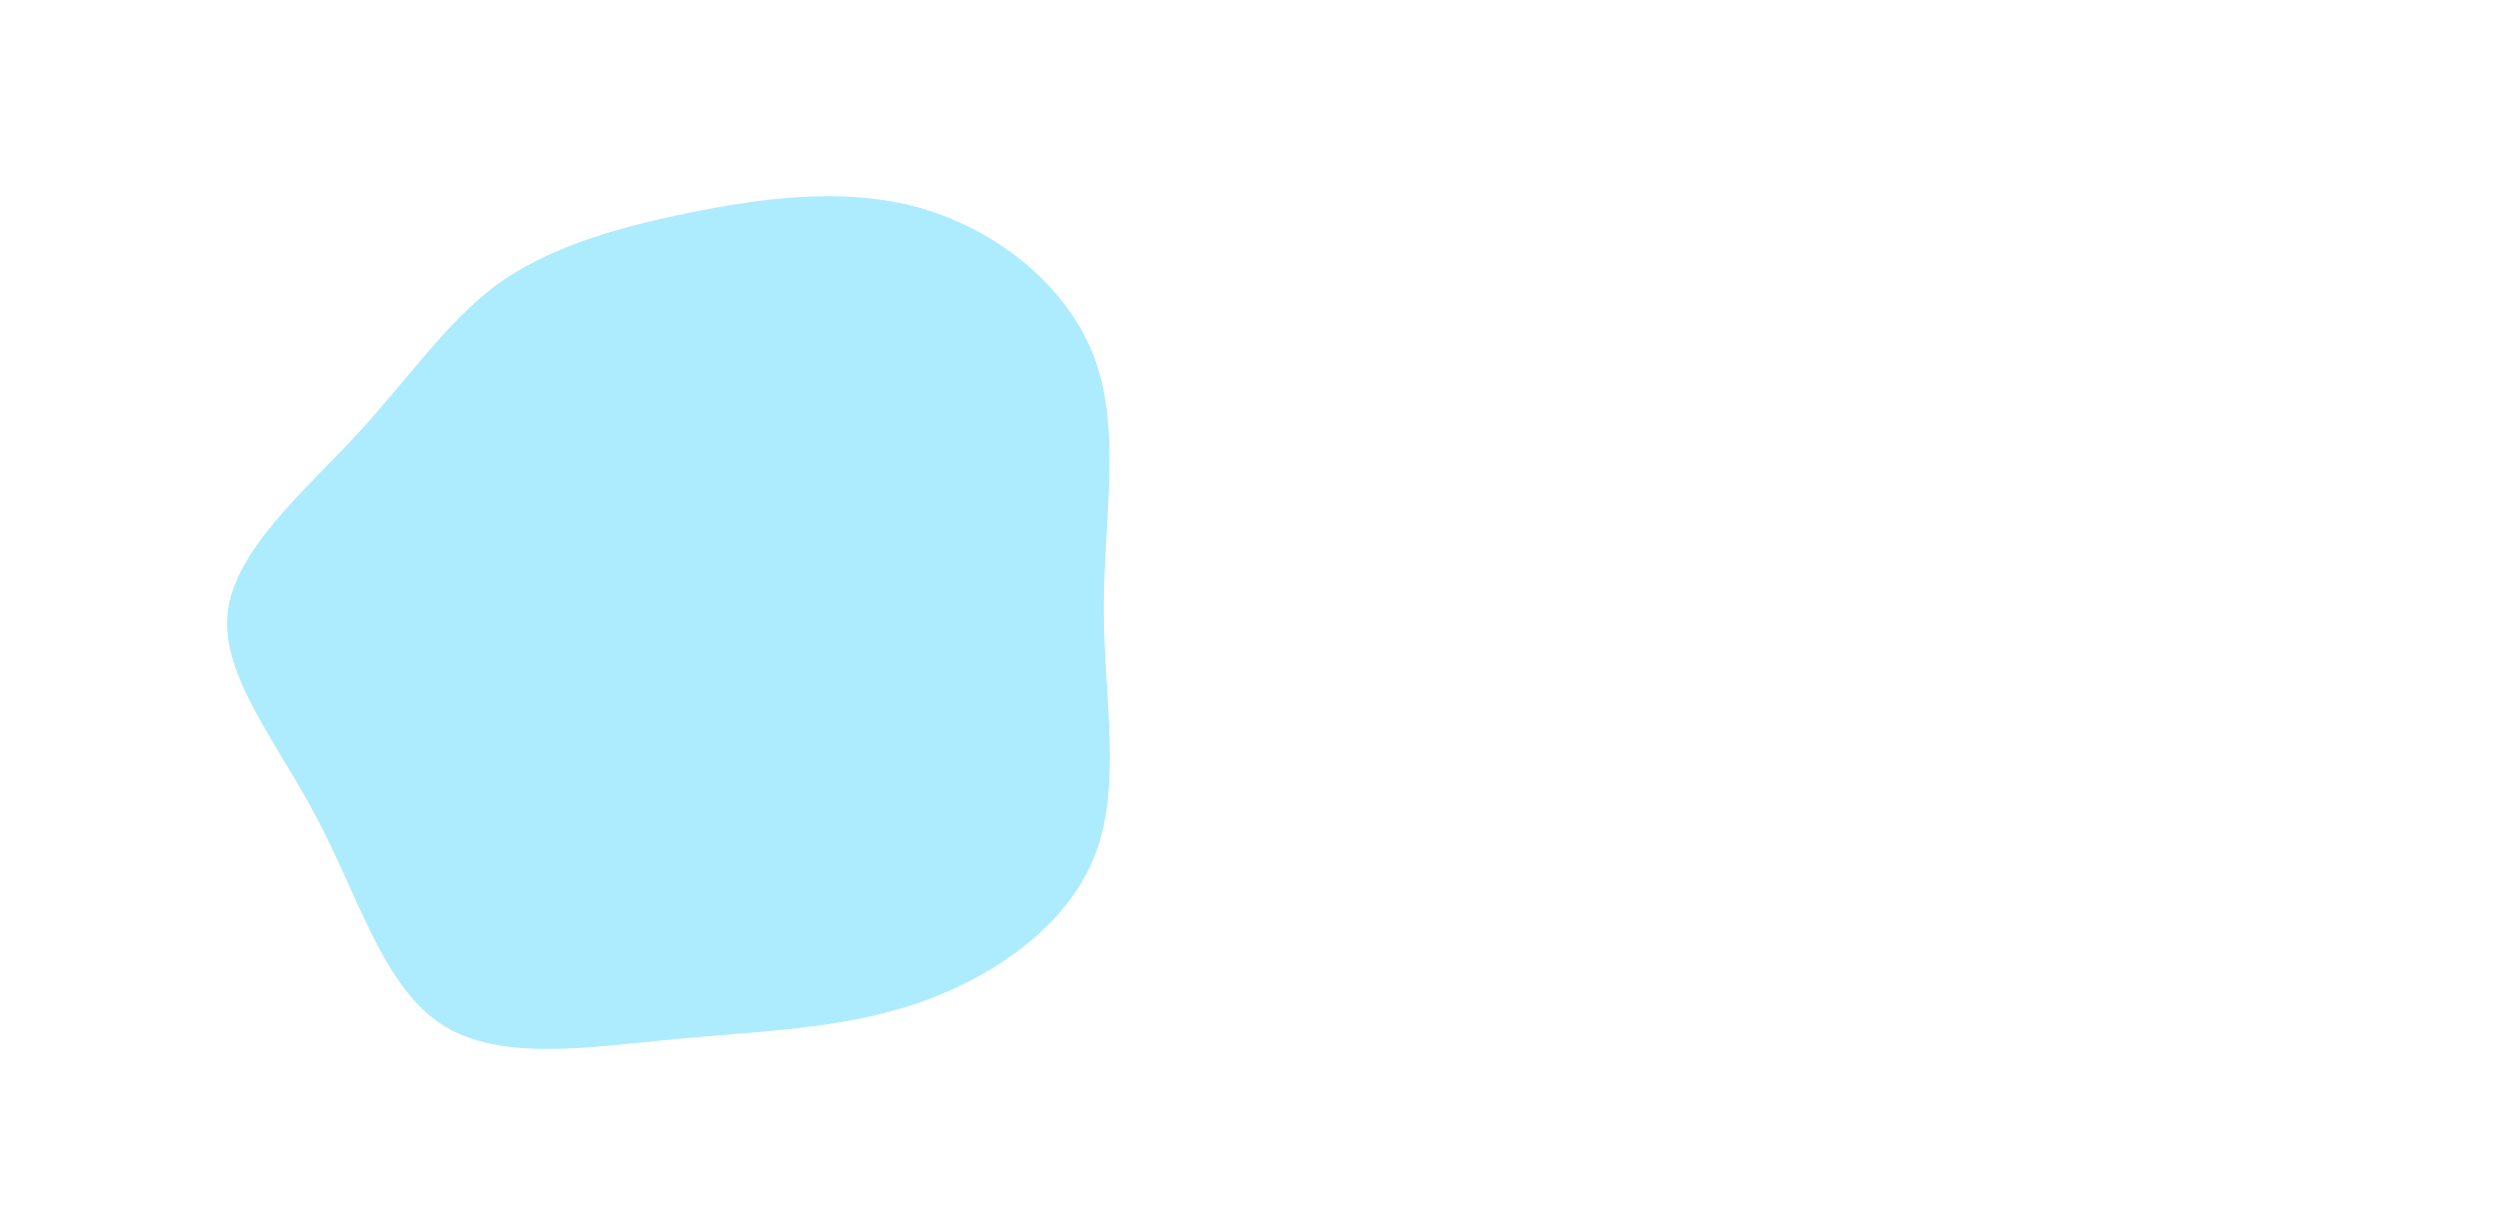 <?xml version="1.0" standalone="no"?>
<svg viewBox="-25 -12 460 225" xmlns="http://www.w3.org/2000/svg">
  <path fill="#ADEBFF" d="M44.8,-73.6C58.9,-69.4,71.7,-59.1,76.5,-45.8C81.3,-32.5,78.1,-16.3,78.1,0C78.1,16.3,81.5,32.6,76.4,45.5C71.4,58.3,58,67.7,43.8,72.6C29.7,77.4,14.8,77.7,-0.9,79.2C-16.6,80.7,-33.1,83.4,-43.7,76.5C-54.4,69.6,-59,53.2,-66.5,38.9C-74,24.5,-84.4,12.3,-83.1,0.7C-81.8,-10.8,-69,-21.6,-59.3,-32.1C-49.6,-42.6,-42.9,-52.7,-33.6,-59.6C-24.2,-66.4,-12.1,-70,1.6,-72.8C15.3,-75.6,30.7,-77.7,44.8,-73.6Z" transform="translate(100 100)" />
</svg>
